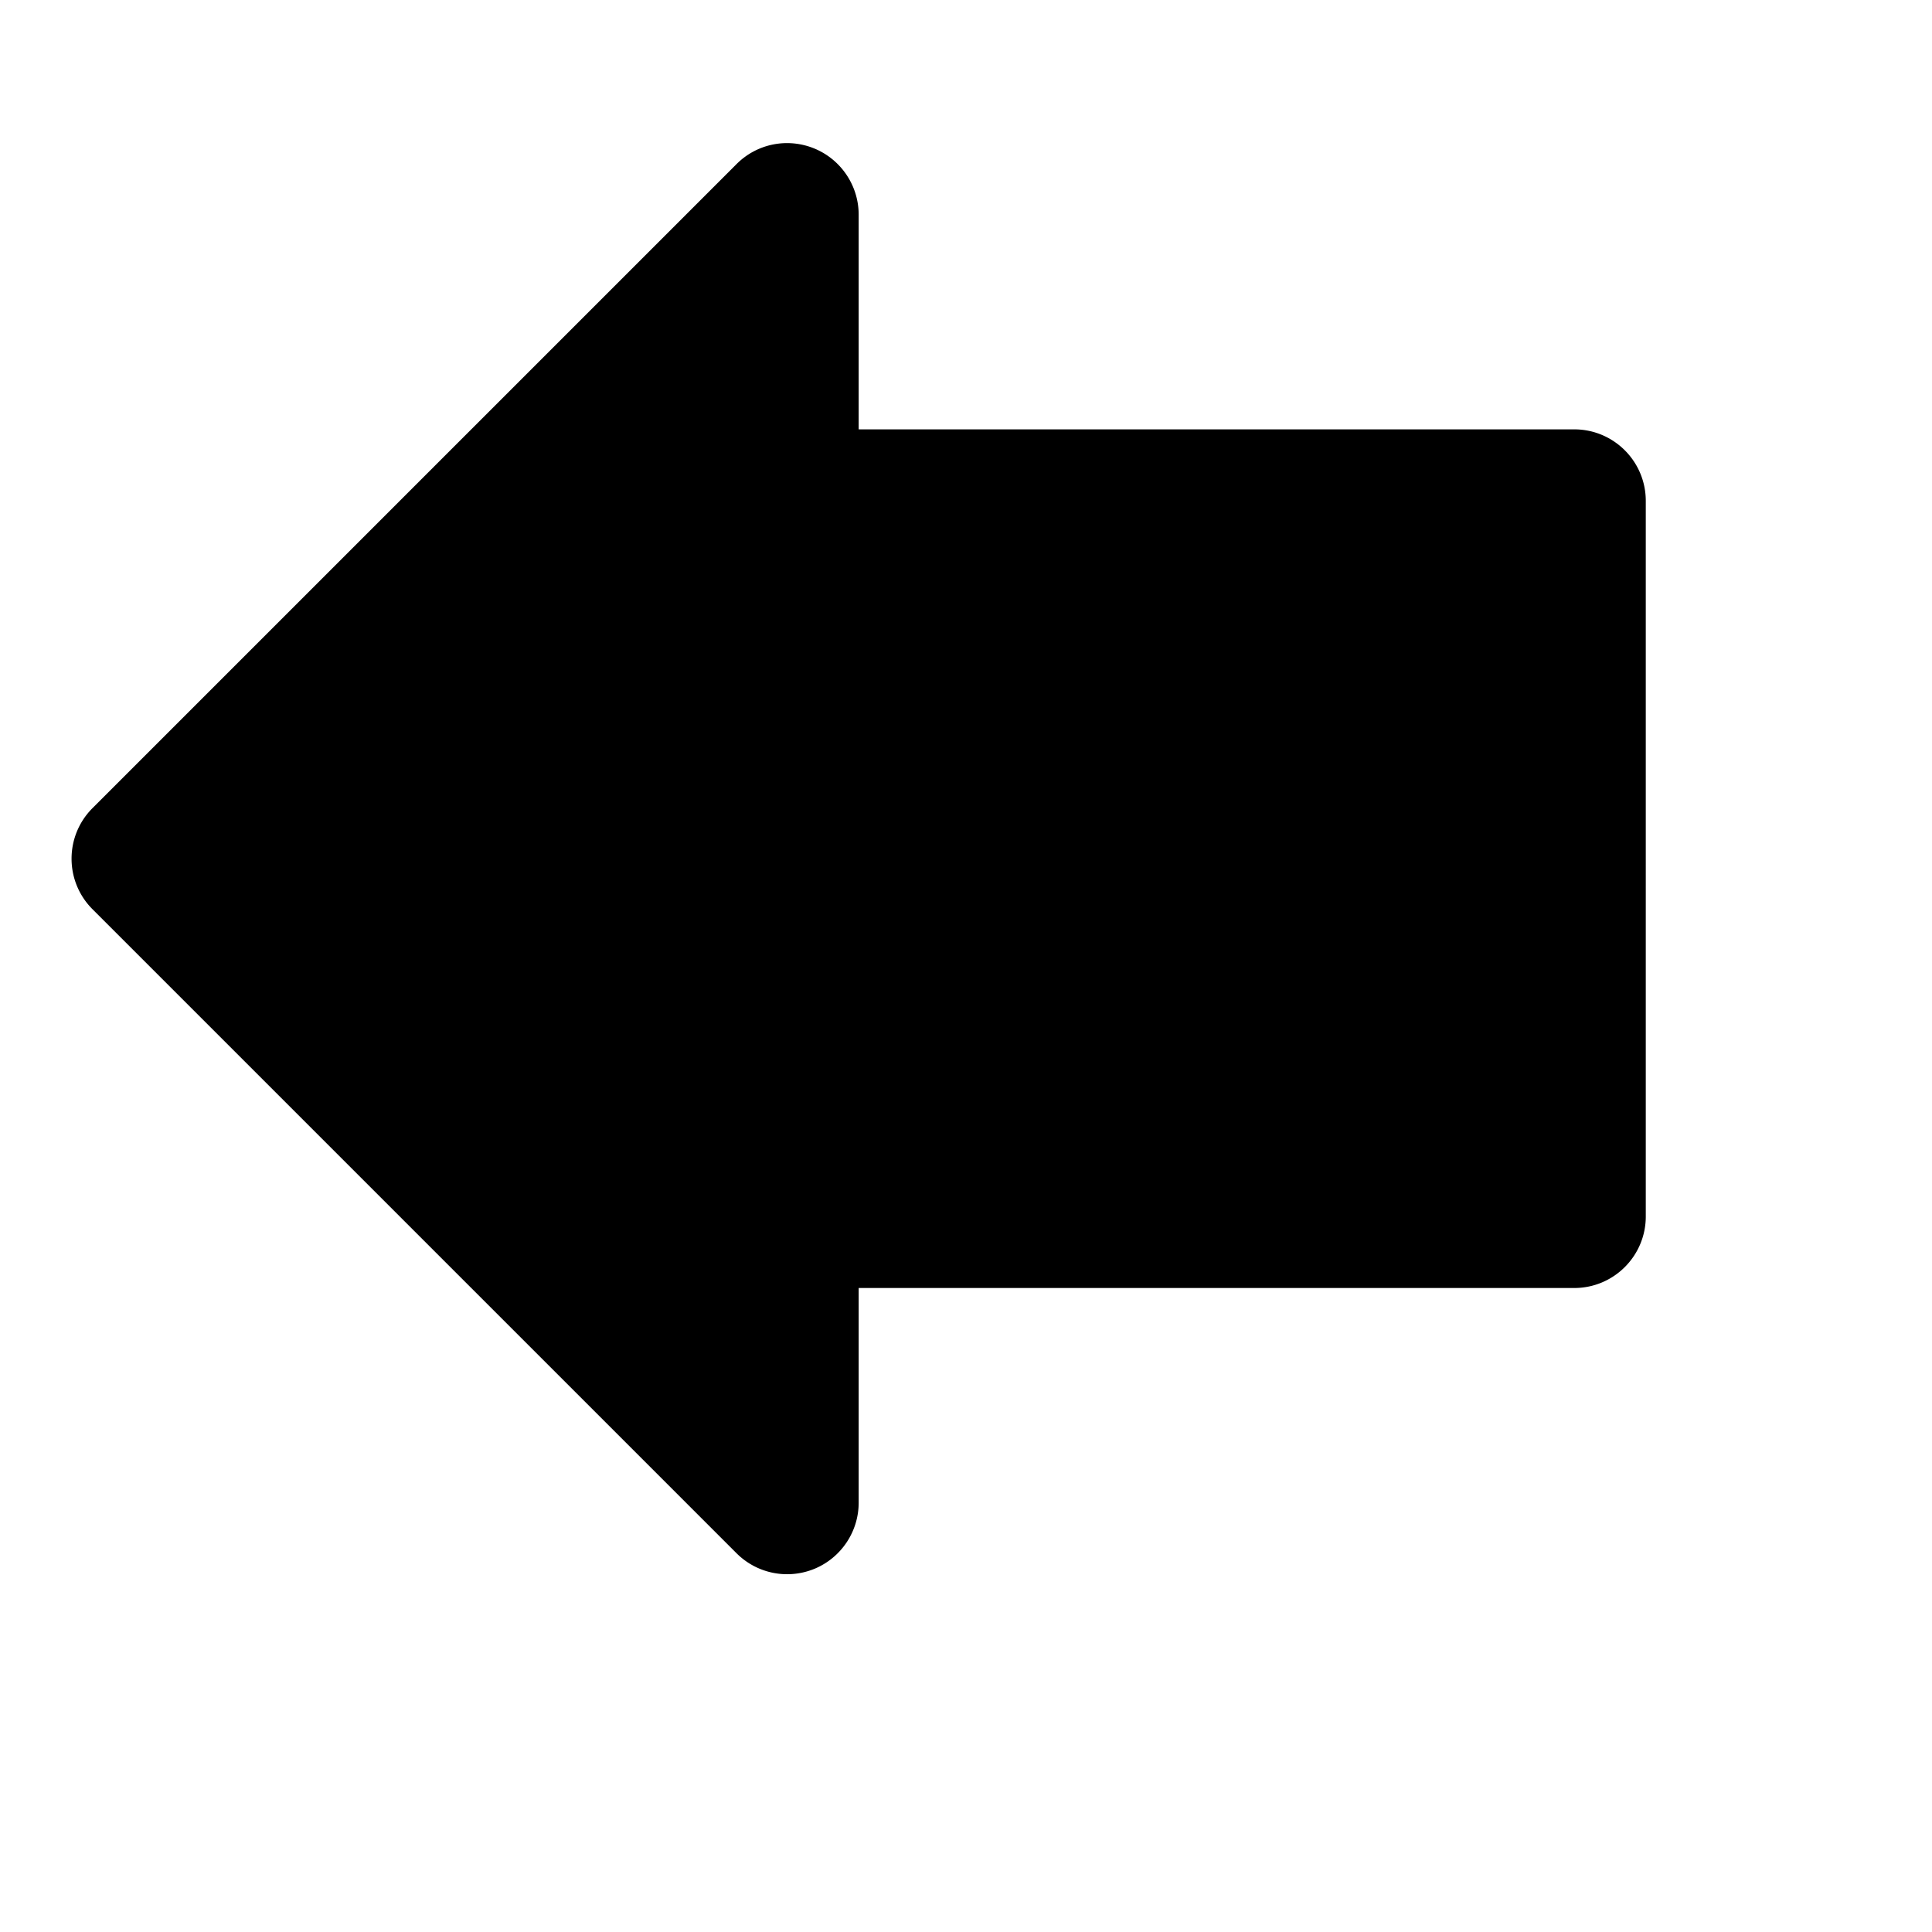 <svg viewBox="0 0 2160 2160" version="1.1" xmlns="http://www.w3.org/2000/svg" height="18pt" width="18pt">
    <path d="M1480.004 480.026H960.01V240.031c0-32.32-19.52-61.519-49.36-73.918-30.08-12.4-64.319-5.6-87.198 17.36L103.46 903.457c-31.28 31.279-31.28 81.838 0 113.117l719.992 719.985A80.027 80.027 0 0 0 880.01 1760c10.32 0 20.72-2 30.64-6.08 29.84-12.4 49.359-41.599 49.359-73.918v-239.995H1759.997c44.195 0 80.003-35.814 80.003-79.991V560.017c0-44.183-35.818-79.99-80.003-79.99h-279.993z" stroke="none" stroke-width="1" fill-rule="evenodd"/>
</svg>
